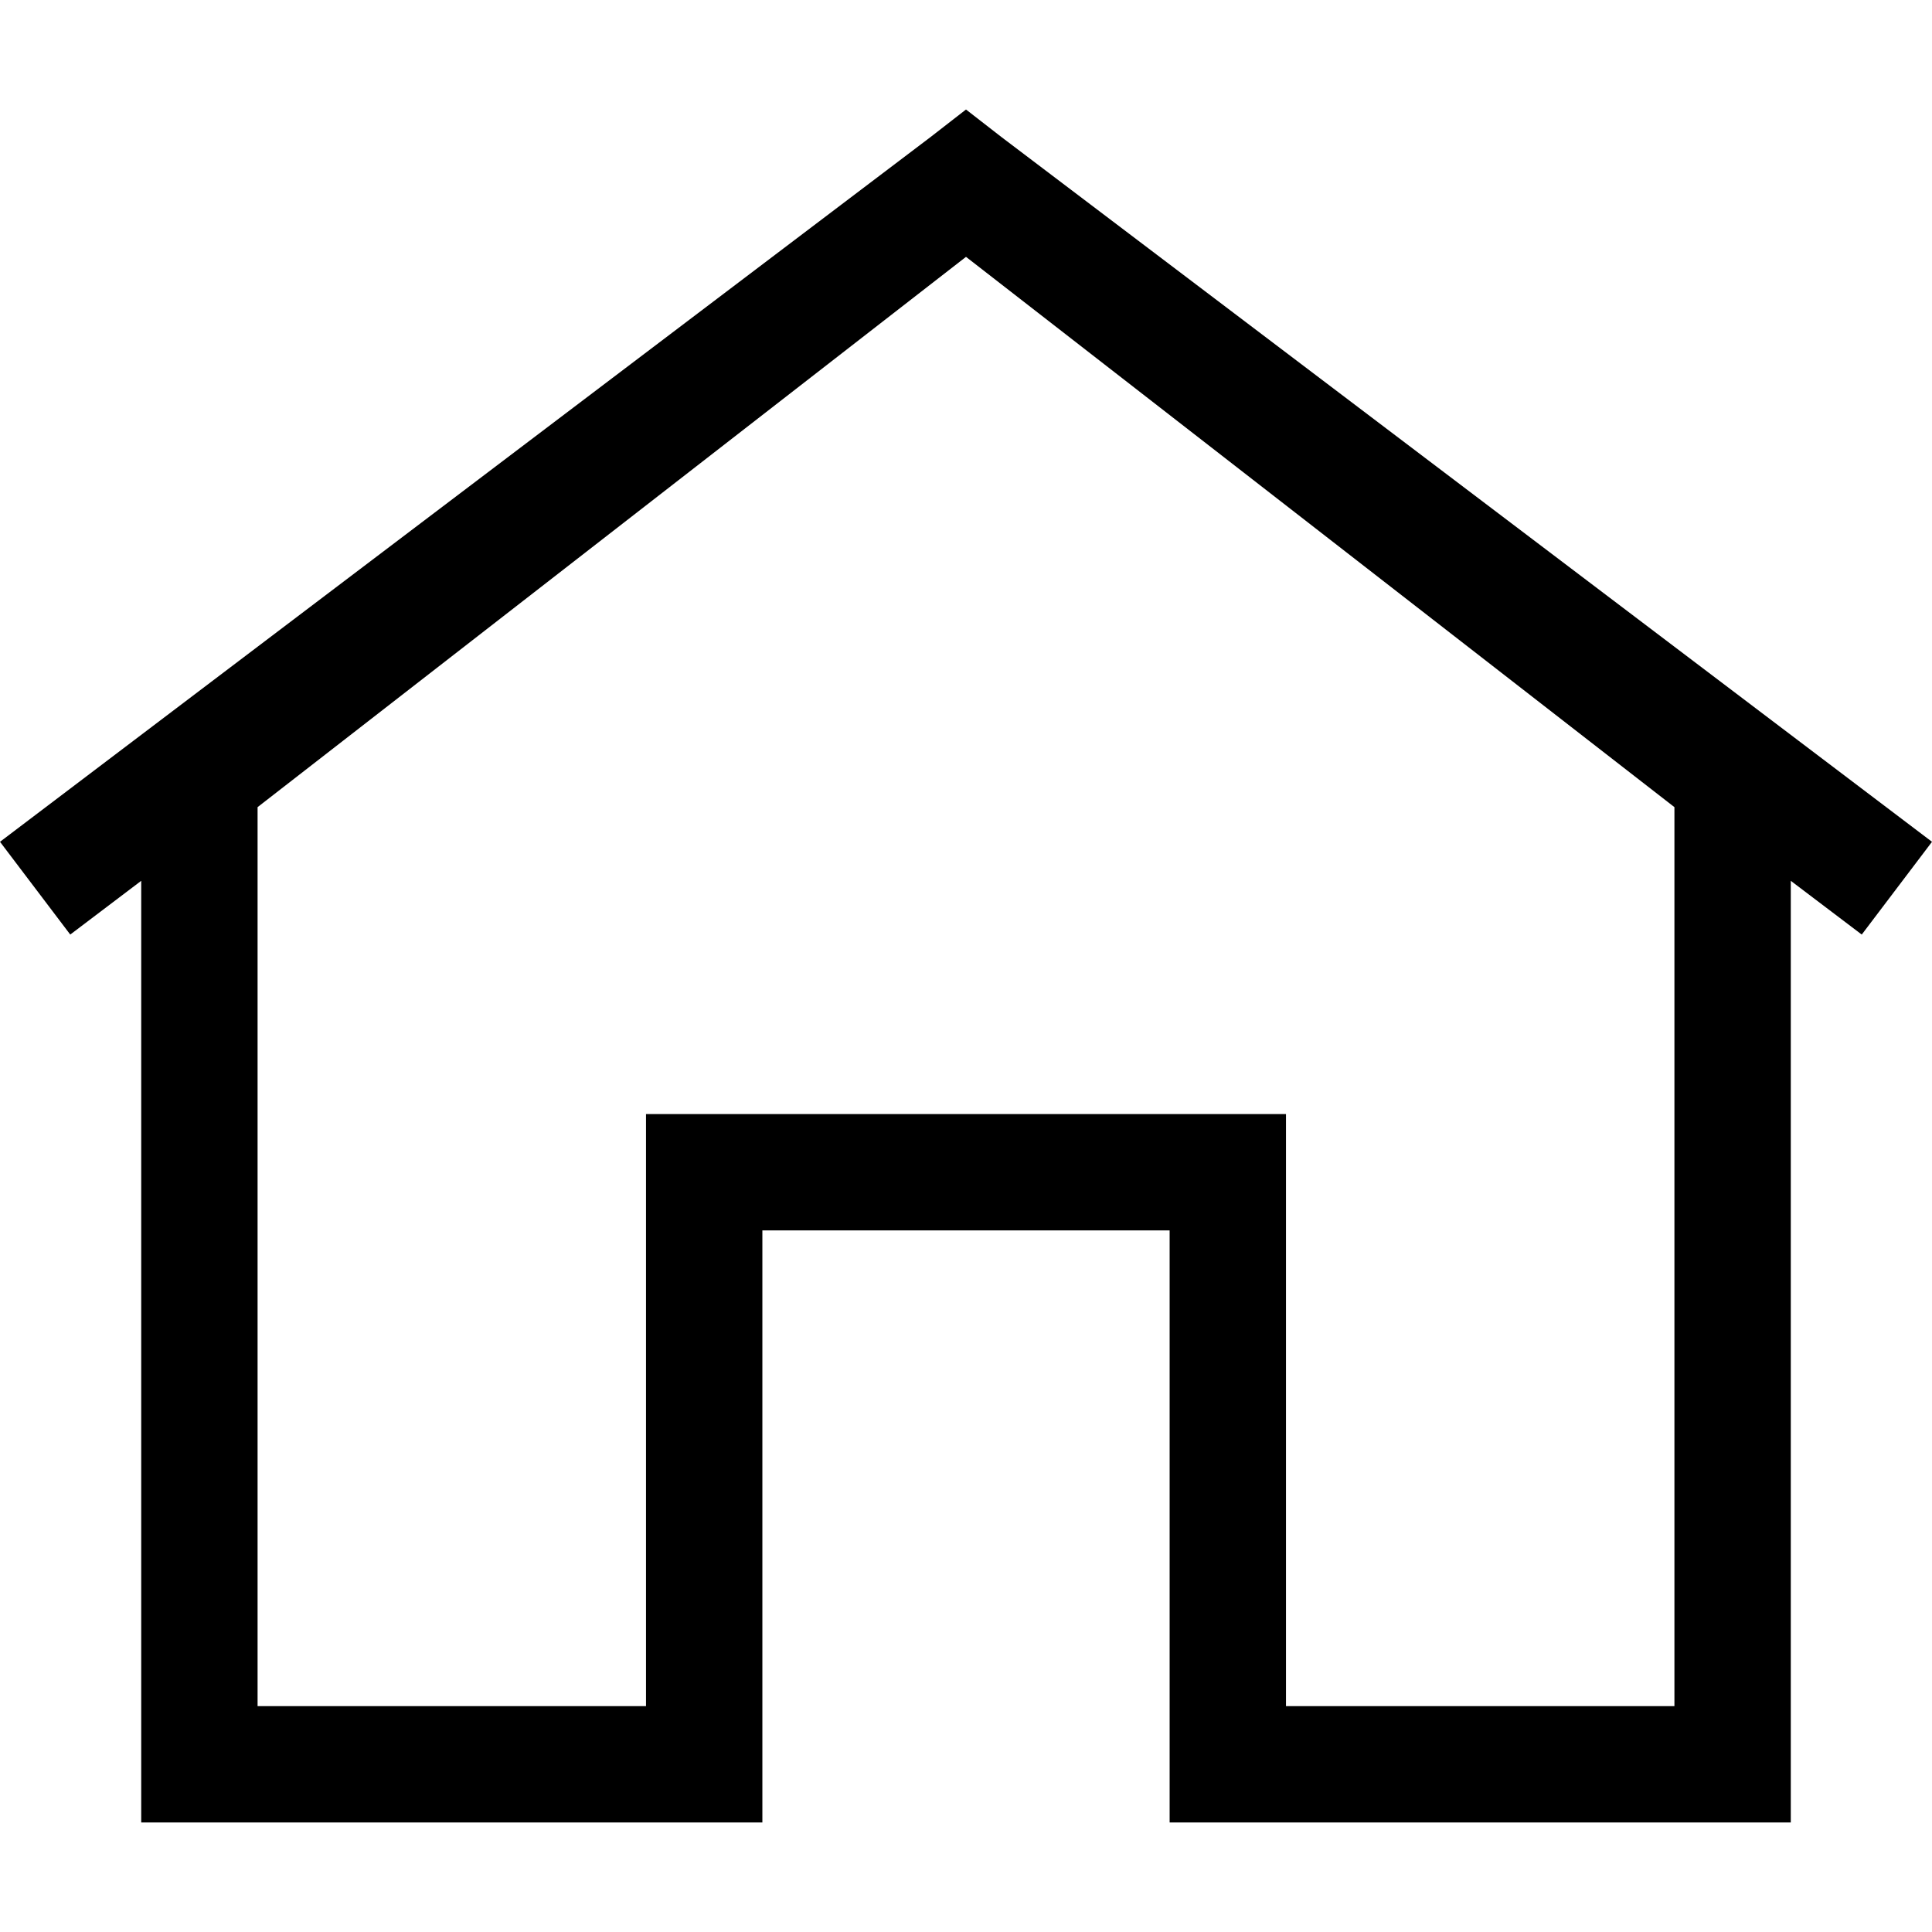 <?xml version="1.0" encoding="iso-8859-1"?>
<!-- Generator: Adobe Illustrator 19.0.0, SVG Export Plug-In . SVG Version: 6.00 Build 0)  -->
<svg version="1.1" id="Layer_1" xmlns="http://www.w3.org/2000/svg" xmlns:xlink="http://www.w3.org/1999/xlink" x="0px" y="0px"
	 viewBox="0 0 332.075 332.075" style="enable-background:new 0 0 332.075 332.075;" xml:space="preserve">
<g id="XMLID_2_">
	<g>
		<path d="M172.117,23.546l-6.08-4.723l-6.08,4.723L0,144.69l12.075,15.943l12.198-9.238V313.25h106.765V211.486h70v101.765h106.765
			V151.396L320,160.634l12.075-15.944L172.117,23.546z M287.803,293.25L287.803,293.25h-66.766V191.486h-110v101.765H44.273V138.733
			l121.765-94.585l121.765,94.585V293.25z"/>
	</g>
</g>
<g>
</g>
<g>
</g>
<g>
</g>
<g>
</g>
<g>
</g>
<g>
</g>
<g>
</g>
<g>
</g>
<g>
</g>
<g>
</g>
<g>
</g>
<g>
</g>
<g>
</g>
<g>
</g>
<g>
</g>
</svg>
